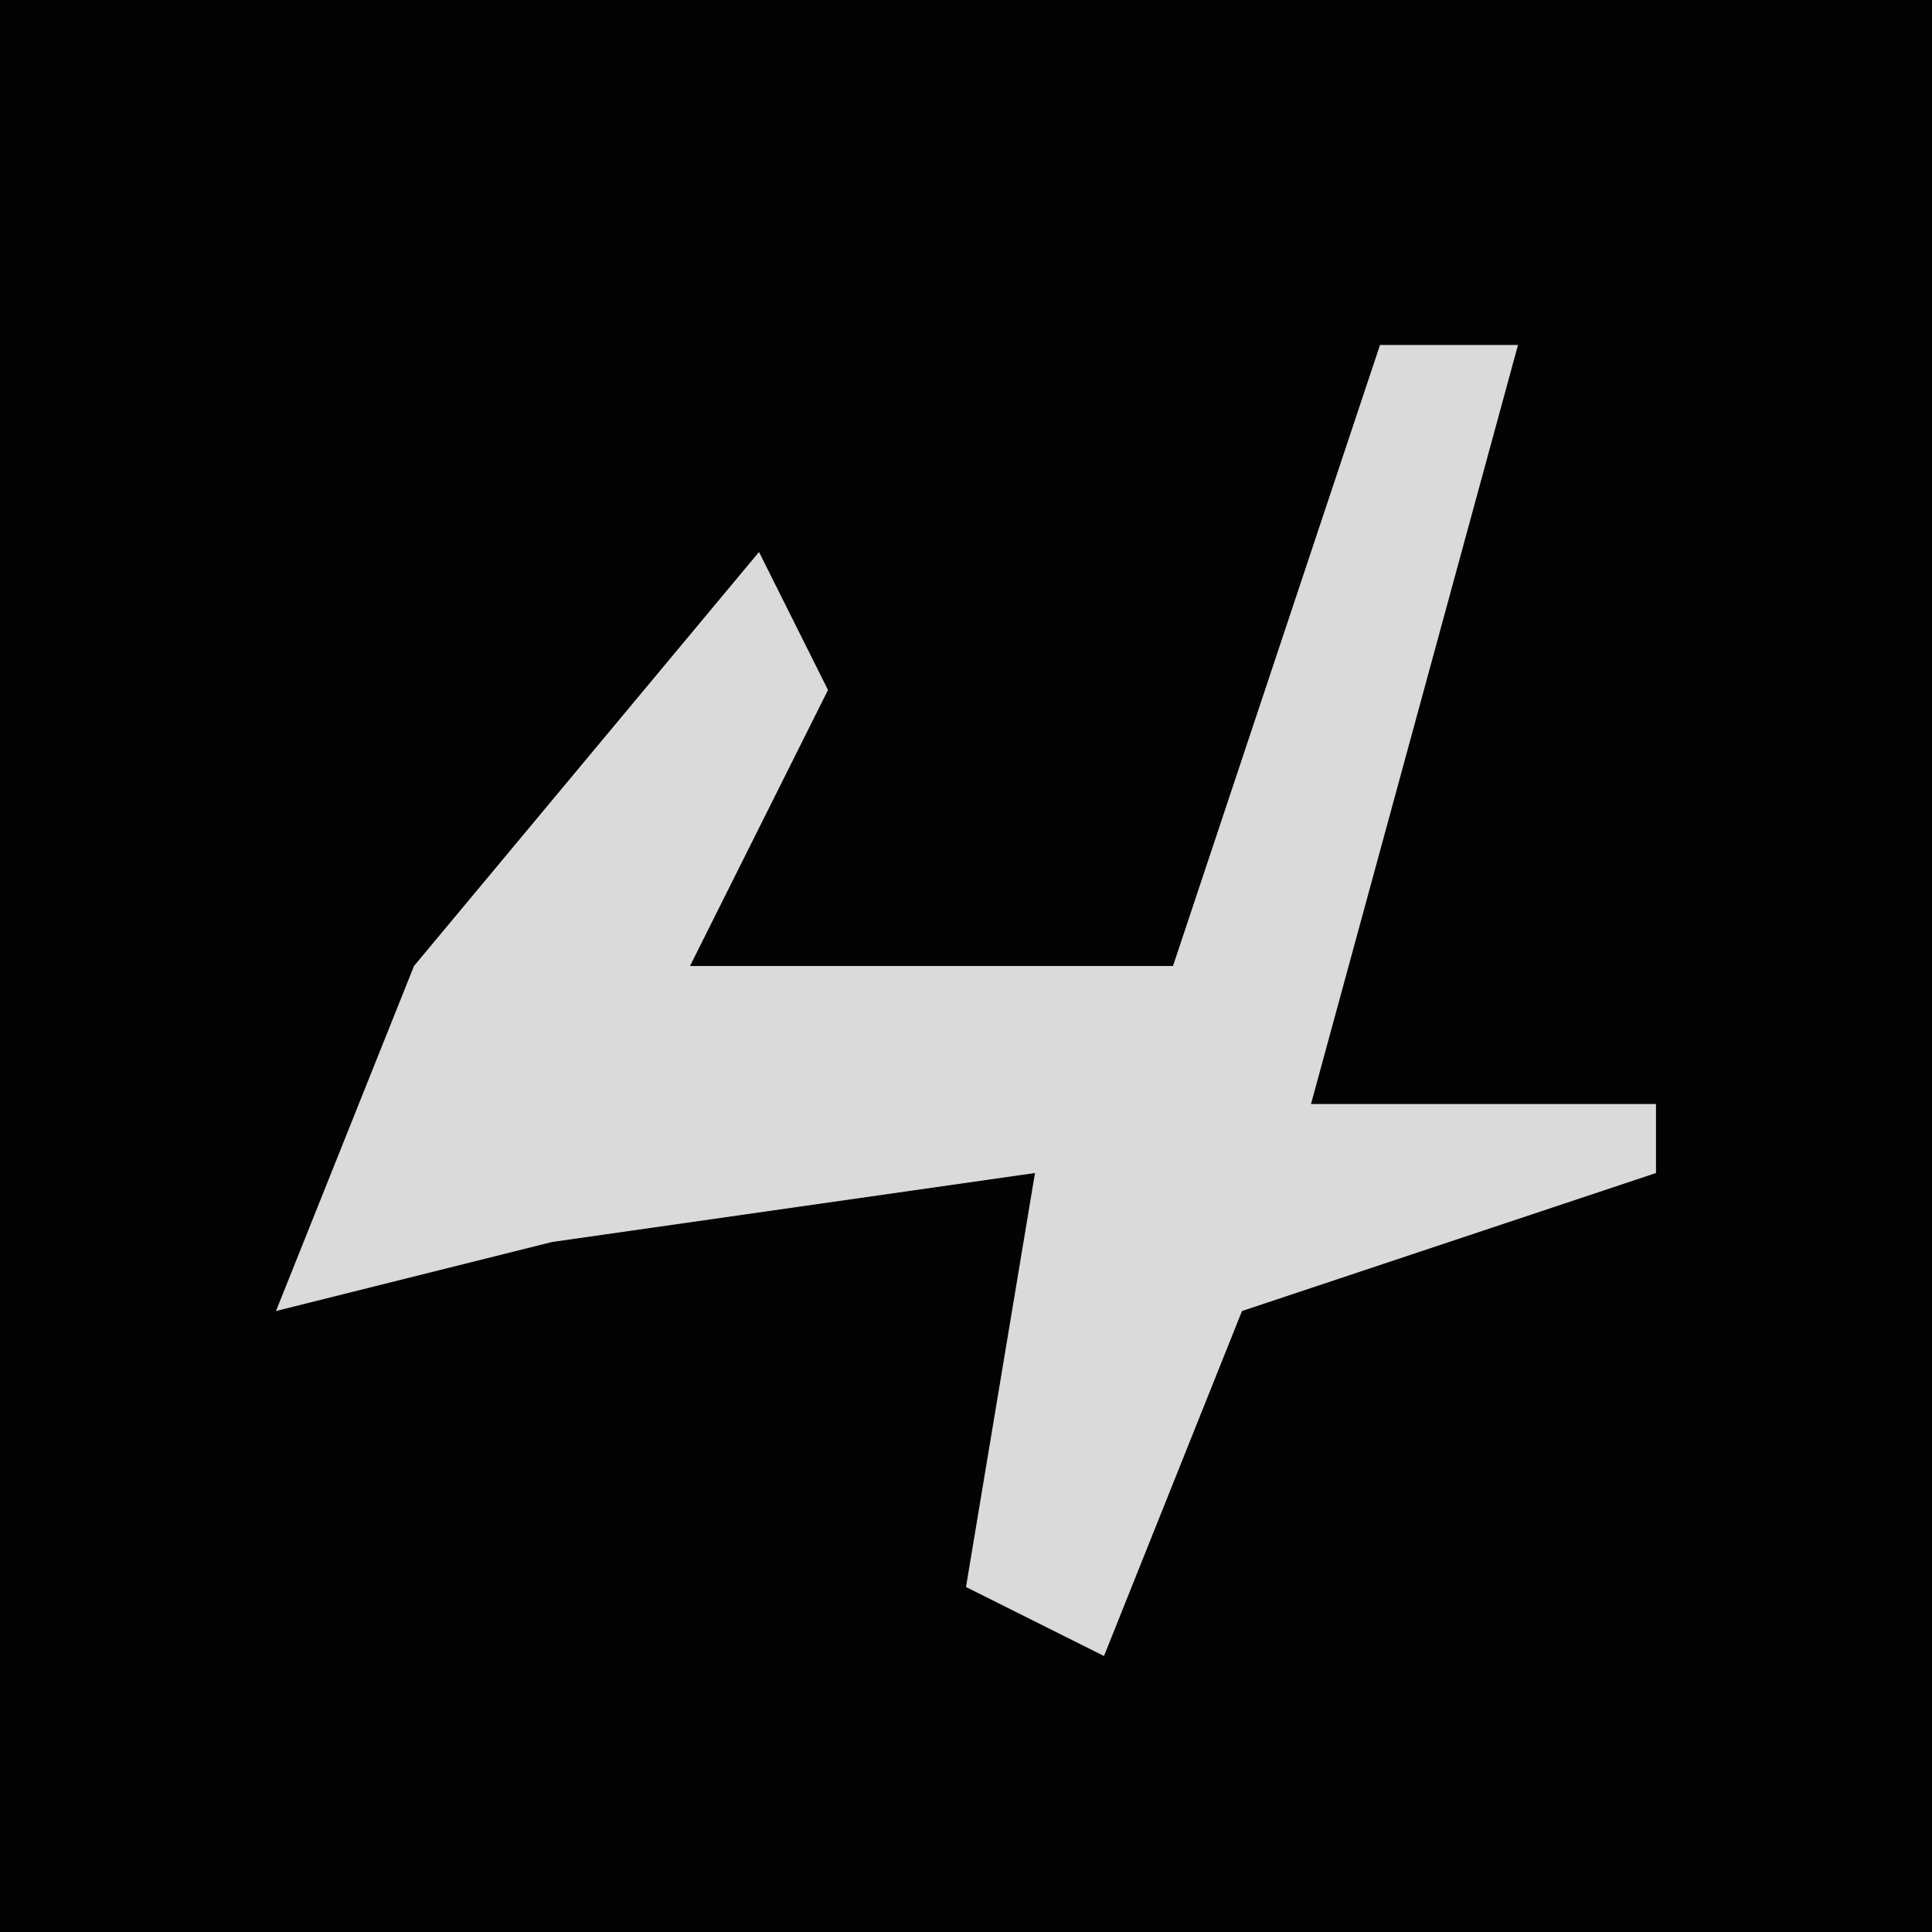 <?xml version="1.0" encoding="UTF-8"?>
<svg version="1.1" xmlns="http://www.w3.org/2000/svg" width="28" height="28">
<path d="M0,0 L28,0 L28,28 L0,28 Z " fill="#030303" transform="translate(0,0)"/>
<path d="M0,0 L2,0 L-1,11 L4,11 L4,12 L-2,14 L-4,19 L-6,18 L-5,12 L-12,13 L-16,14 L-14,9 L-9,3 L-8,5 L-10,9 L-3,9 Z " fill="#DADADA" transform="translate(20,5)"/>
</svg>
